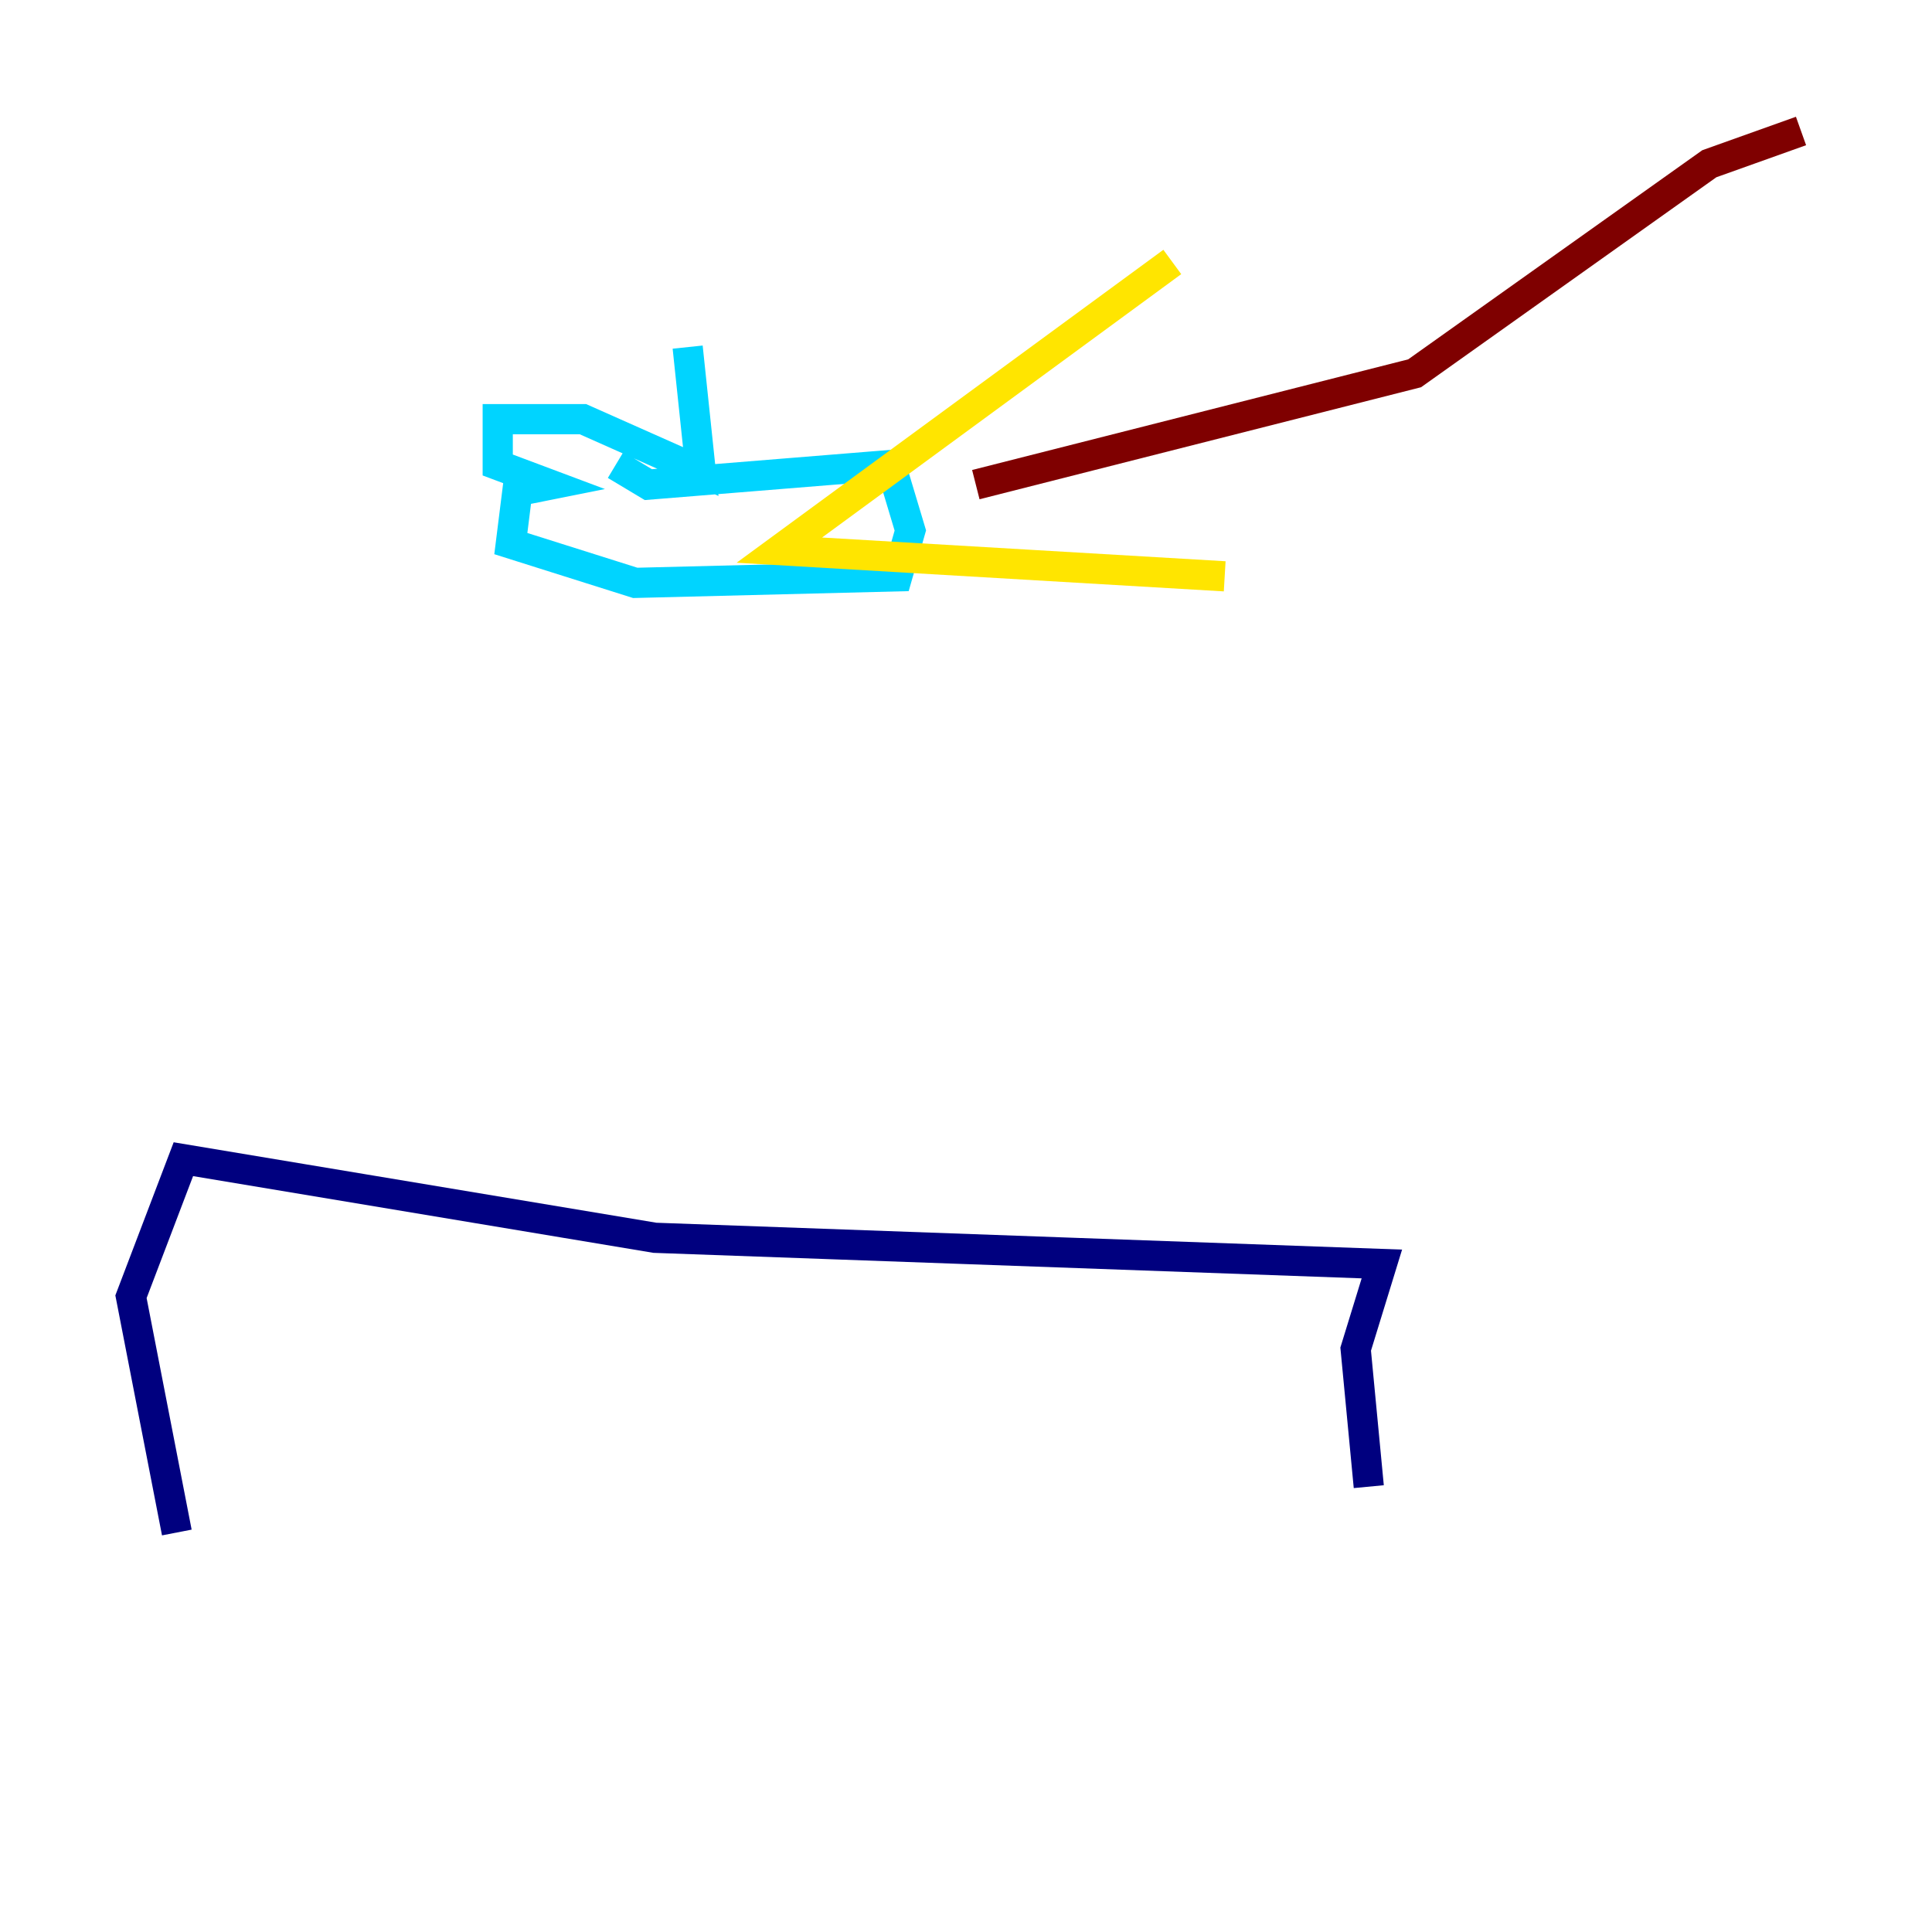<?xml version="1.0" encoding="utf-8" ?>
<svg baseProfile="tiny" height="128" version="1.2" viewBox="0,0,128,128" width="128" xmlns="http://www.w3.org/2000/svg" xmlns:ev="http://www.w3.org/2001/xml-events" xmlns:xlink="http://www.w3.org/1999/xlink"><defs /><polyline fill="none" points="11.715,101.532 8.678,85.912 12.149,76.8 43.39,82.007 91.552,83.742 89.817,89.383 90.685,98.495" stroke="#00007f" stroke-width="2" /><polyline fill="none" points="45.559,22.997 46.427,31.241 38.617,27.77 32.976,27.77 32.976,30.807 36.447,32.108 34.278,32.542 33.844,36.014 42.088,38.617 59.444,38.183 60.312,35.146 59.01,30.807 42.956,32.108 40.786,30.807" stroke="#00d4ff" stroke-width="2" /><polyline fill="none" points="77.668,17.356 51.634,36.447 81.139,38.183" stroke="#ffe500" stroke-width="2" /><polyline fill="none" points="64.651,32.108 93.722,24.732 113.248,10.848 119.322,8.678" stroke="#7f0000" stroke-width="2" /></svg>